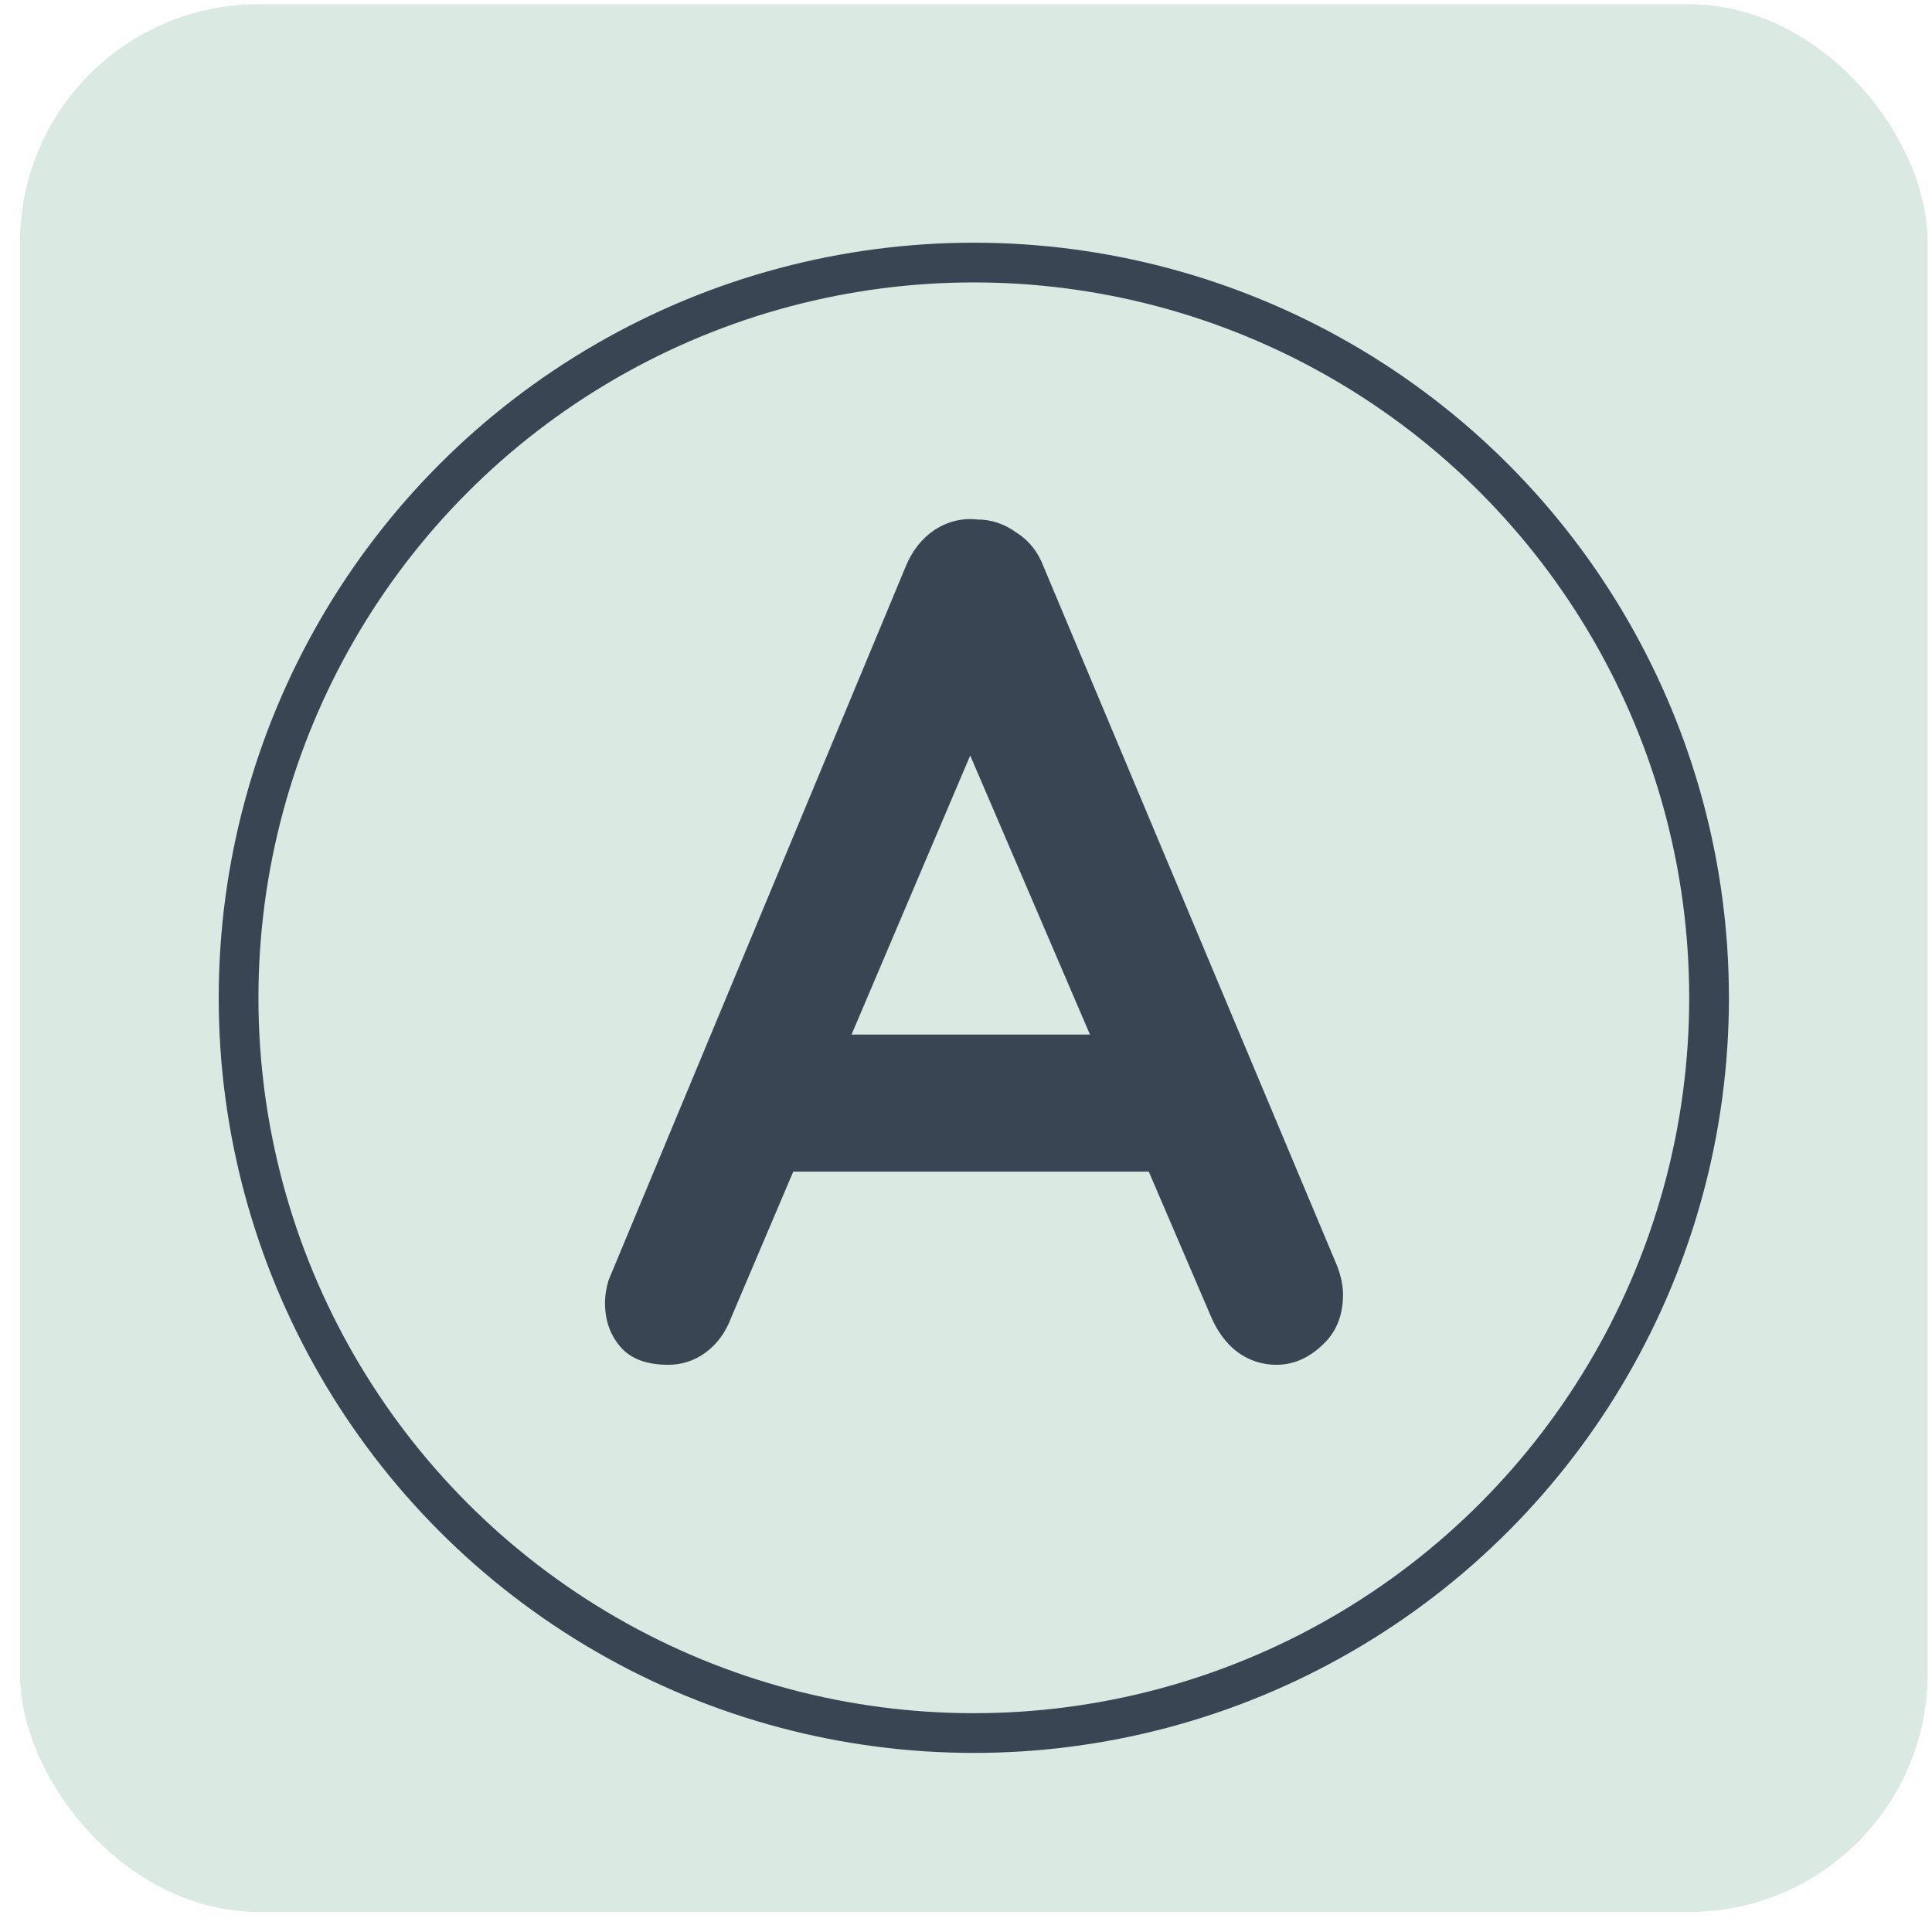 <svg width="41" height="41" viewBox="0 0 41 41" fill="none" xmlns="http://www.w3.org/2000/svg">
<rect x="0.424" y="0.09" width="40.484" height="40.484" rx="5.06" fill="#DAE9E2"/>
<circle cx="20.666" cy="21.175" r="15.603" stroke="#394553" stroke-width="0.843"/>
<path d="M20.987 15.098L15.521 27.951C15.403 28.272 15.218 28.525 14.965 28.71C14.729 28.879 14.467 28.963 14.18 28.963C13.725 28.963 13.387 28.837 13.168 28.584C12.949 28.331 12.839 28.019 12.839 27.648C12.839 27.496 12.864 27.336 12.915 27.167L19.215 12.036C19.35 11.699 19.553 11.437 19.823 11.252C20.109 11.066 20.413 10.99 20.734 11.024C21.037 11.024 21.316 11.117 21.569 11.302C21.838 11.471 22.032 11.716 22.151 12.036L28.375 26.863C28.459 27.083 28.501 27.285 28.501 27.471C28.501 27.926 28.35 28.289 28.046 28.559C27.759 28.828 27.439 28.963 27.084 28.963C26.781 28.963 26.503 28.871 26.25 28.685C26.013 28.5 25.828 28.247 25.693 27.926L20.253 15.249L20.987 15.098ZM16.306 24.864L17.697 21.955H24.529L25.01 24.864H16.306Z" fill="#394553"/>
</svg>
